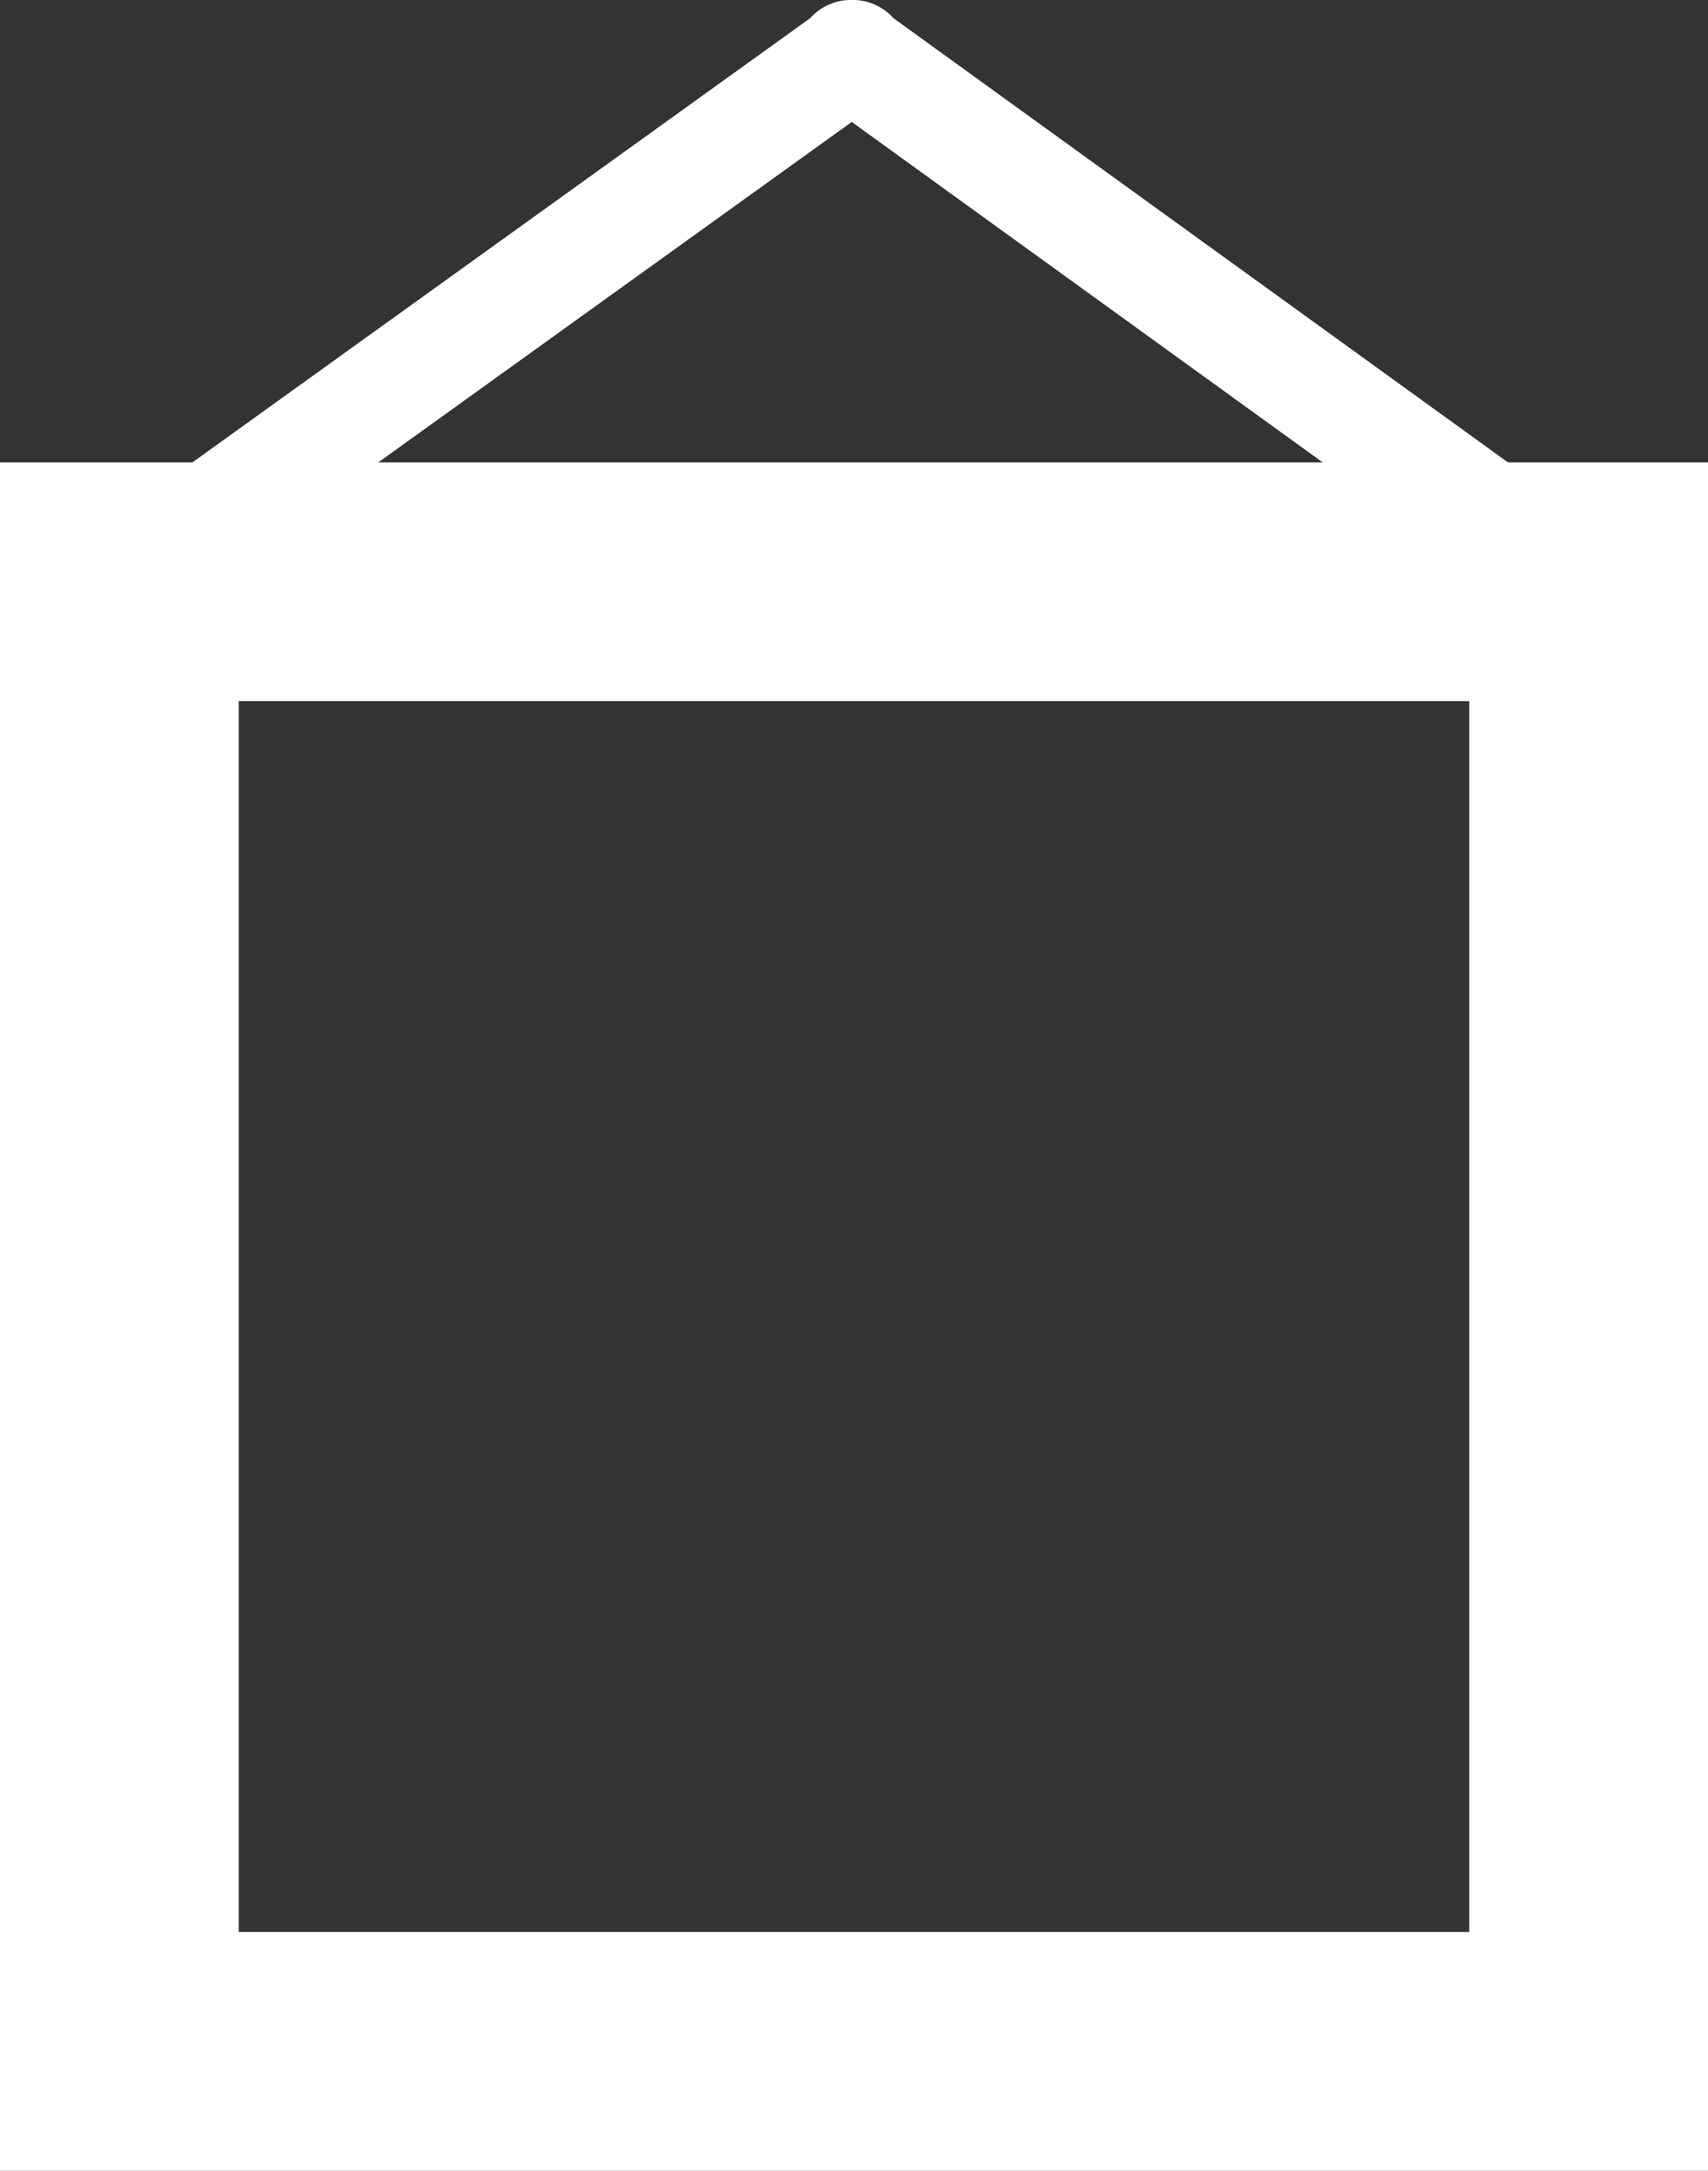 <?xml version="1.0" encoding="utf-8"?>
<!-- Generator: Adobe Illustrator 18.1.1, SVG Export Plug-In . SVG Version: 6.00 Build 0)  -->
<!DOCTYPE svg PUBLIC "-//W3C//DTD SVG 1.1//EN" "http://www.w3.org/Graphics/SVG/1.1/DTD/svg11.dtd">
<svg version="1.1" id="Layer_1" xmlns="http://www.w3.org/2000/svg" xmlns:xlink="http://www.w3.org/1999/xlink" x="0px" y="0px"
	 viewBox="-47.8 -7.3 78.7 100" enable-background="new -47.8 -7.3 78.7 100" xml:space="preserve">
<rect x="-47.8" y="-7.3" width="78.7" height="100" fill="#333333" stroke="none"/>
<rect x="-42.3" y="19.5" fill="none" stroke="#FFFFFF" stroke-width="11" stroke-miterlimit="10" width="67.7" height="67.7"/>
<path fill="none" stroke="#FFFFFF" stroke-width="5" stroke-linecap="round" stroke-miterlimit="90" d="M-42.3,19.5L-8.5-4.8
	 M-8.6-4.8l33.9,24.5"/>
</svg>
